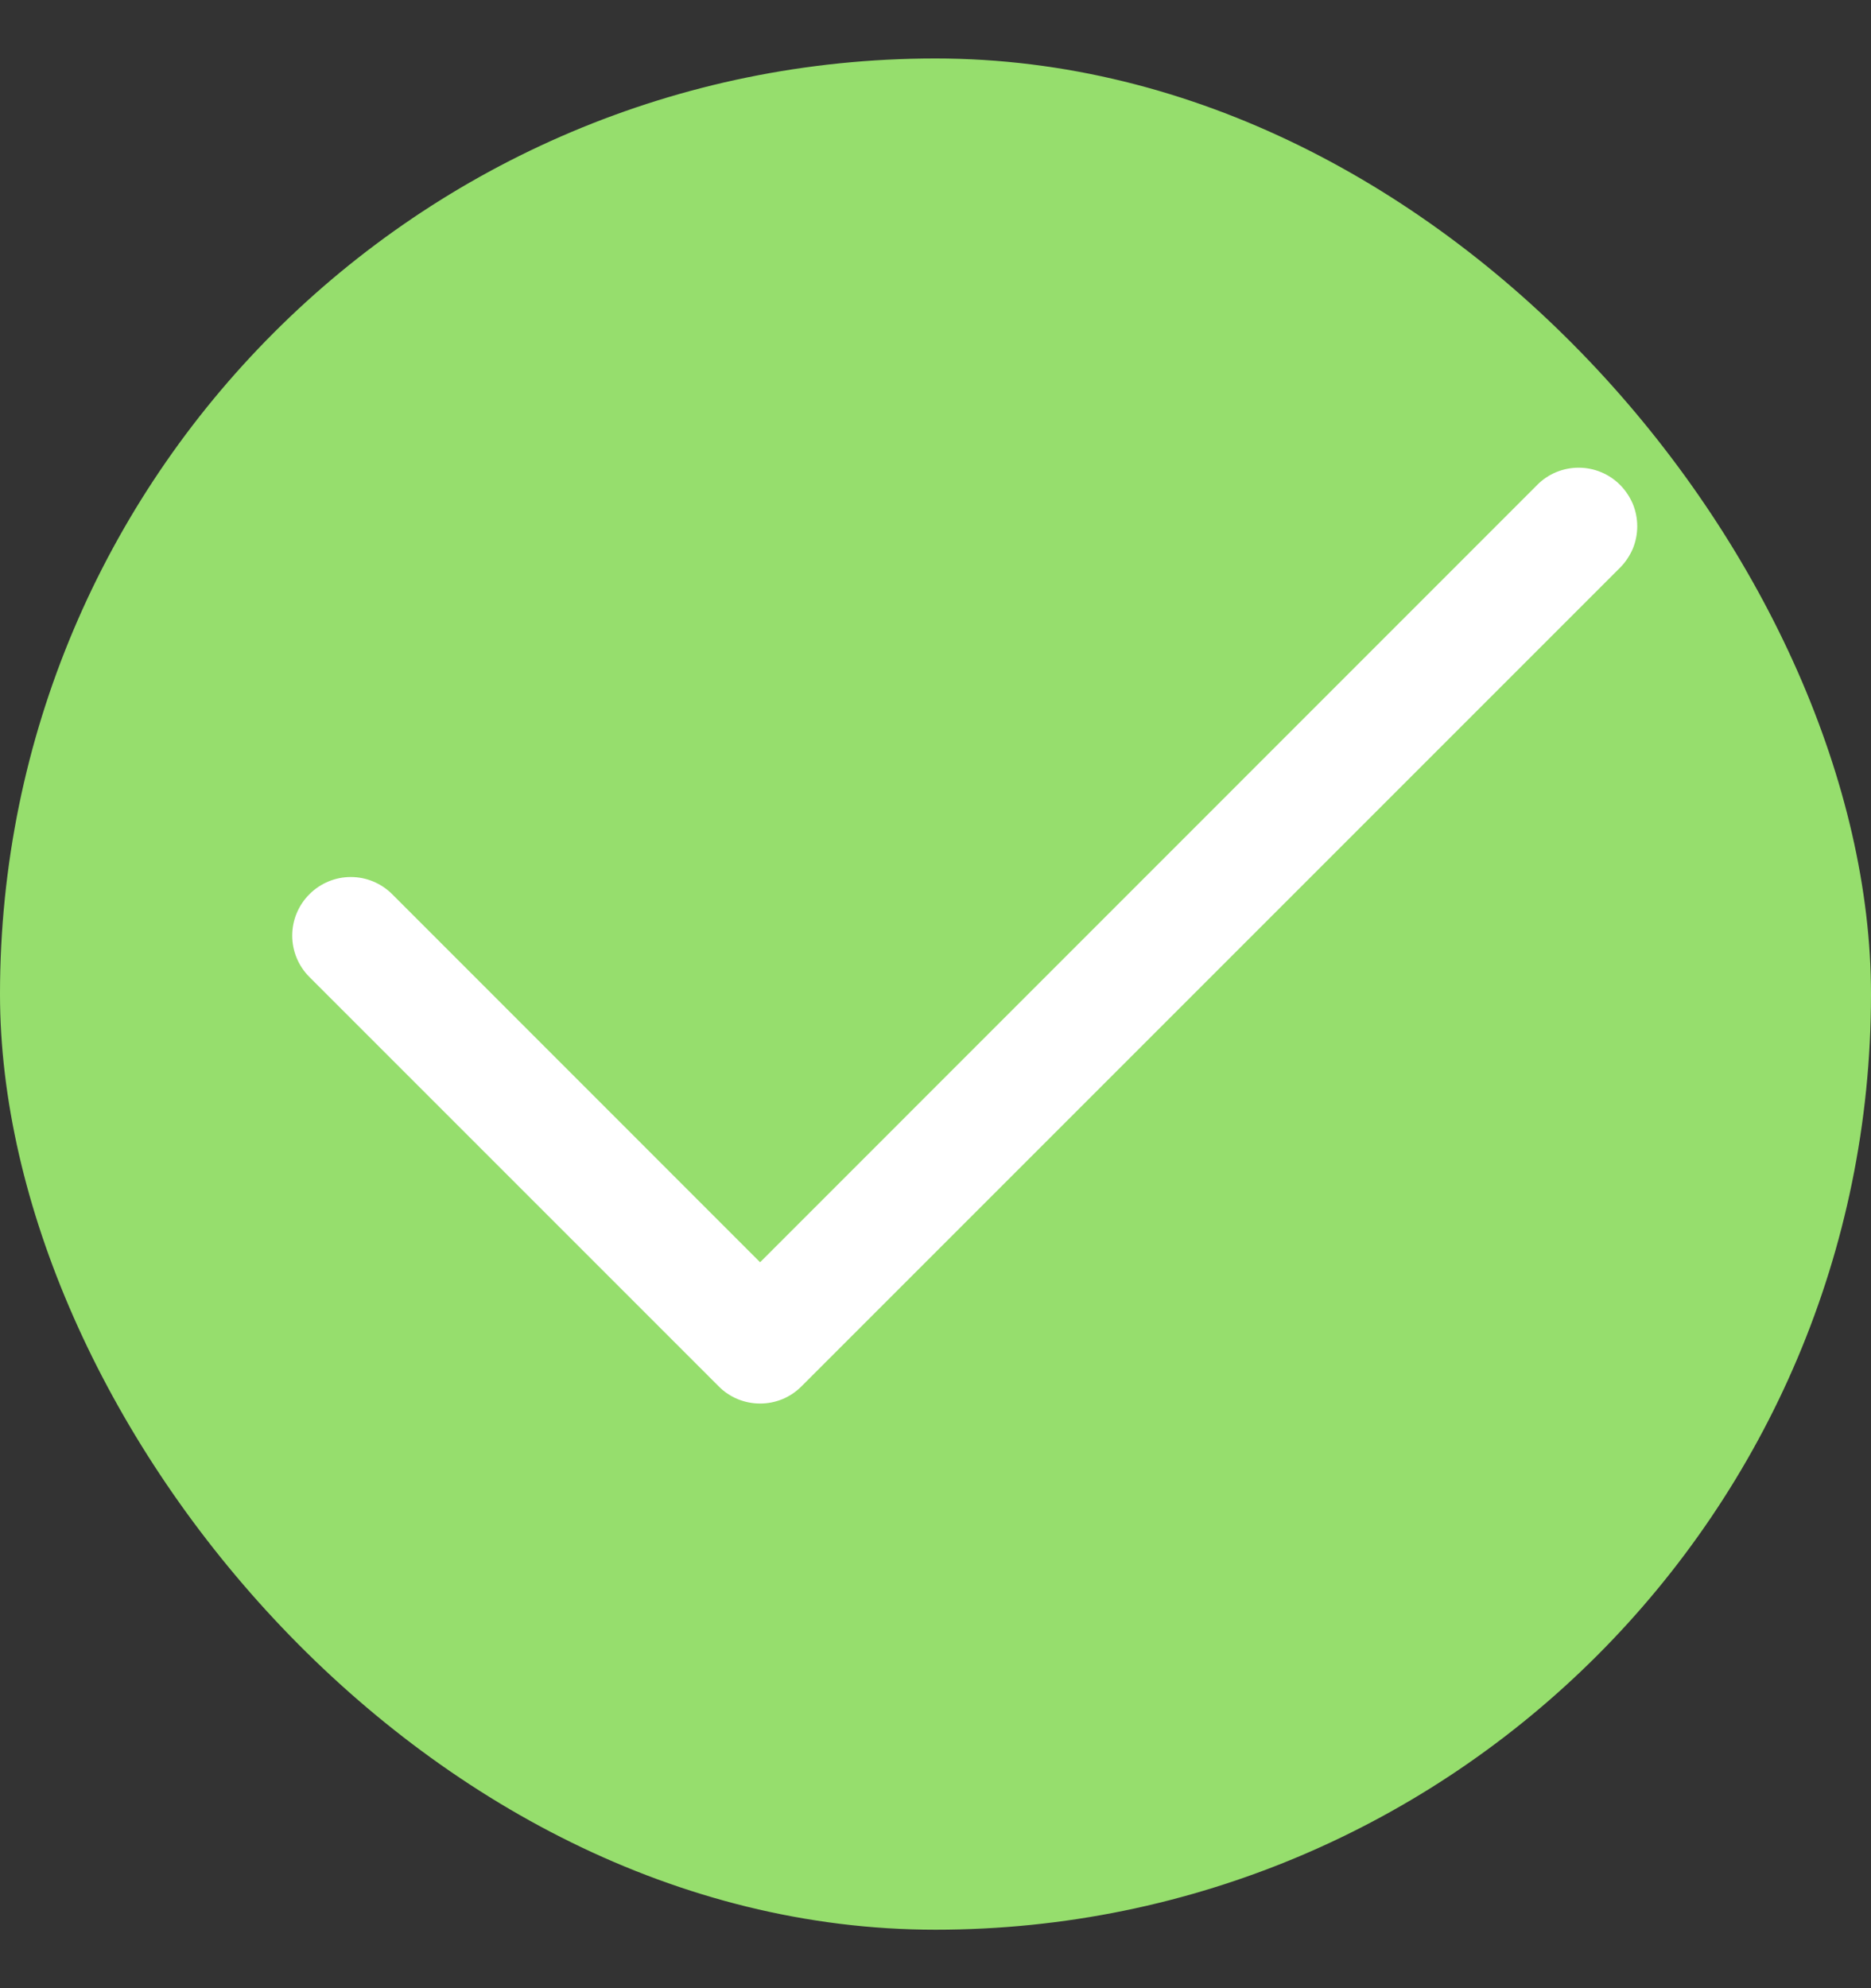<svg width="16" height="17" viewBox="0 0 16 17" fill="none" xmlns="http://www.w3.org/2000/svg">
<rect x="0" y="0" width="16" height="17" fill="#333333" stroke="none"/>
<rect y="0.5" width="16" height="16" rx="8" fill="#96DE6D"/>
<path d="M13.854 4.146C13.9 4.192 13.937 4.248 13.963 4.308C13.988 4.369 14.001 4.434 14.001 4.5C14.001 4.566 13.988 4.631 13.963 4.692C13.937 4.752 13.9 4.808 13.854 4.854L6.854 11.854C6.807 11.901 6.752 11.938 6.692 11.963C6.631 11.988 6.566 12.001 6.5 12.001C6.434 12.001 6.369 11.988 6.308 11.963C6.248 11.938 6.192 11.901 6.146 11.854L2.646 8.354C2.552 8.26 2.499 8.133 2.499 8C2.499 7.867 2.552 7.74 2.646 7.646C2.74 7.552 2.867 7.499 3 7.499C3.133 7.499 3.26 7.552 3.354 7.646L6.5 10.793L13.146 4.146C13.192 4.099 13.248 4.062 13.308 4.037C13.369 4.012 13.434 3.999 13.5 3.999C13.566 3.999 13.631 4.012 13.691 4.037C13.752 4.062 13.807 4.099 13.854 4.146Z" fill="white"/>
</svg>
